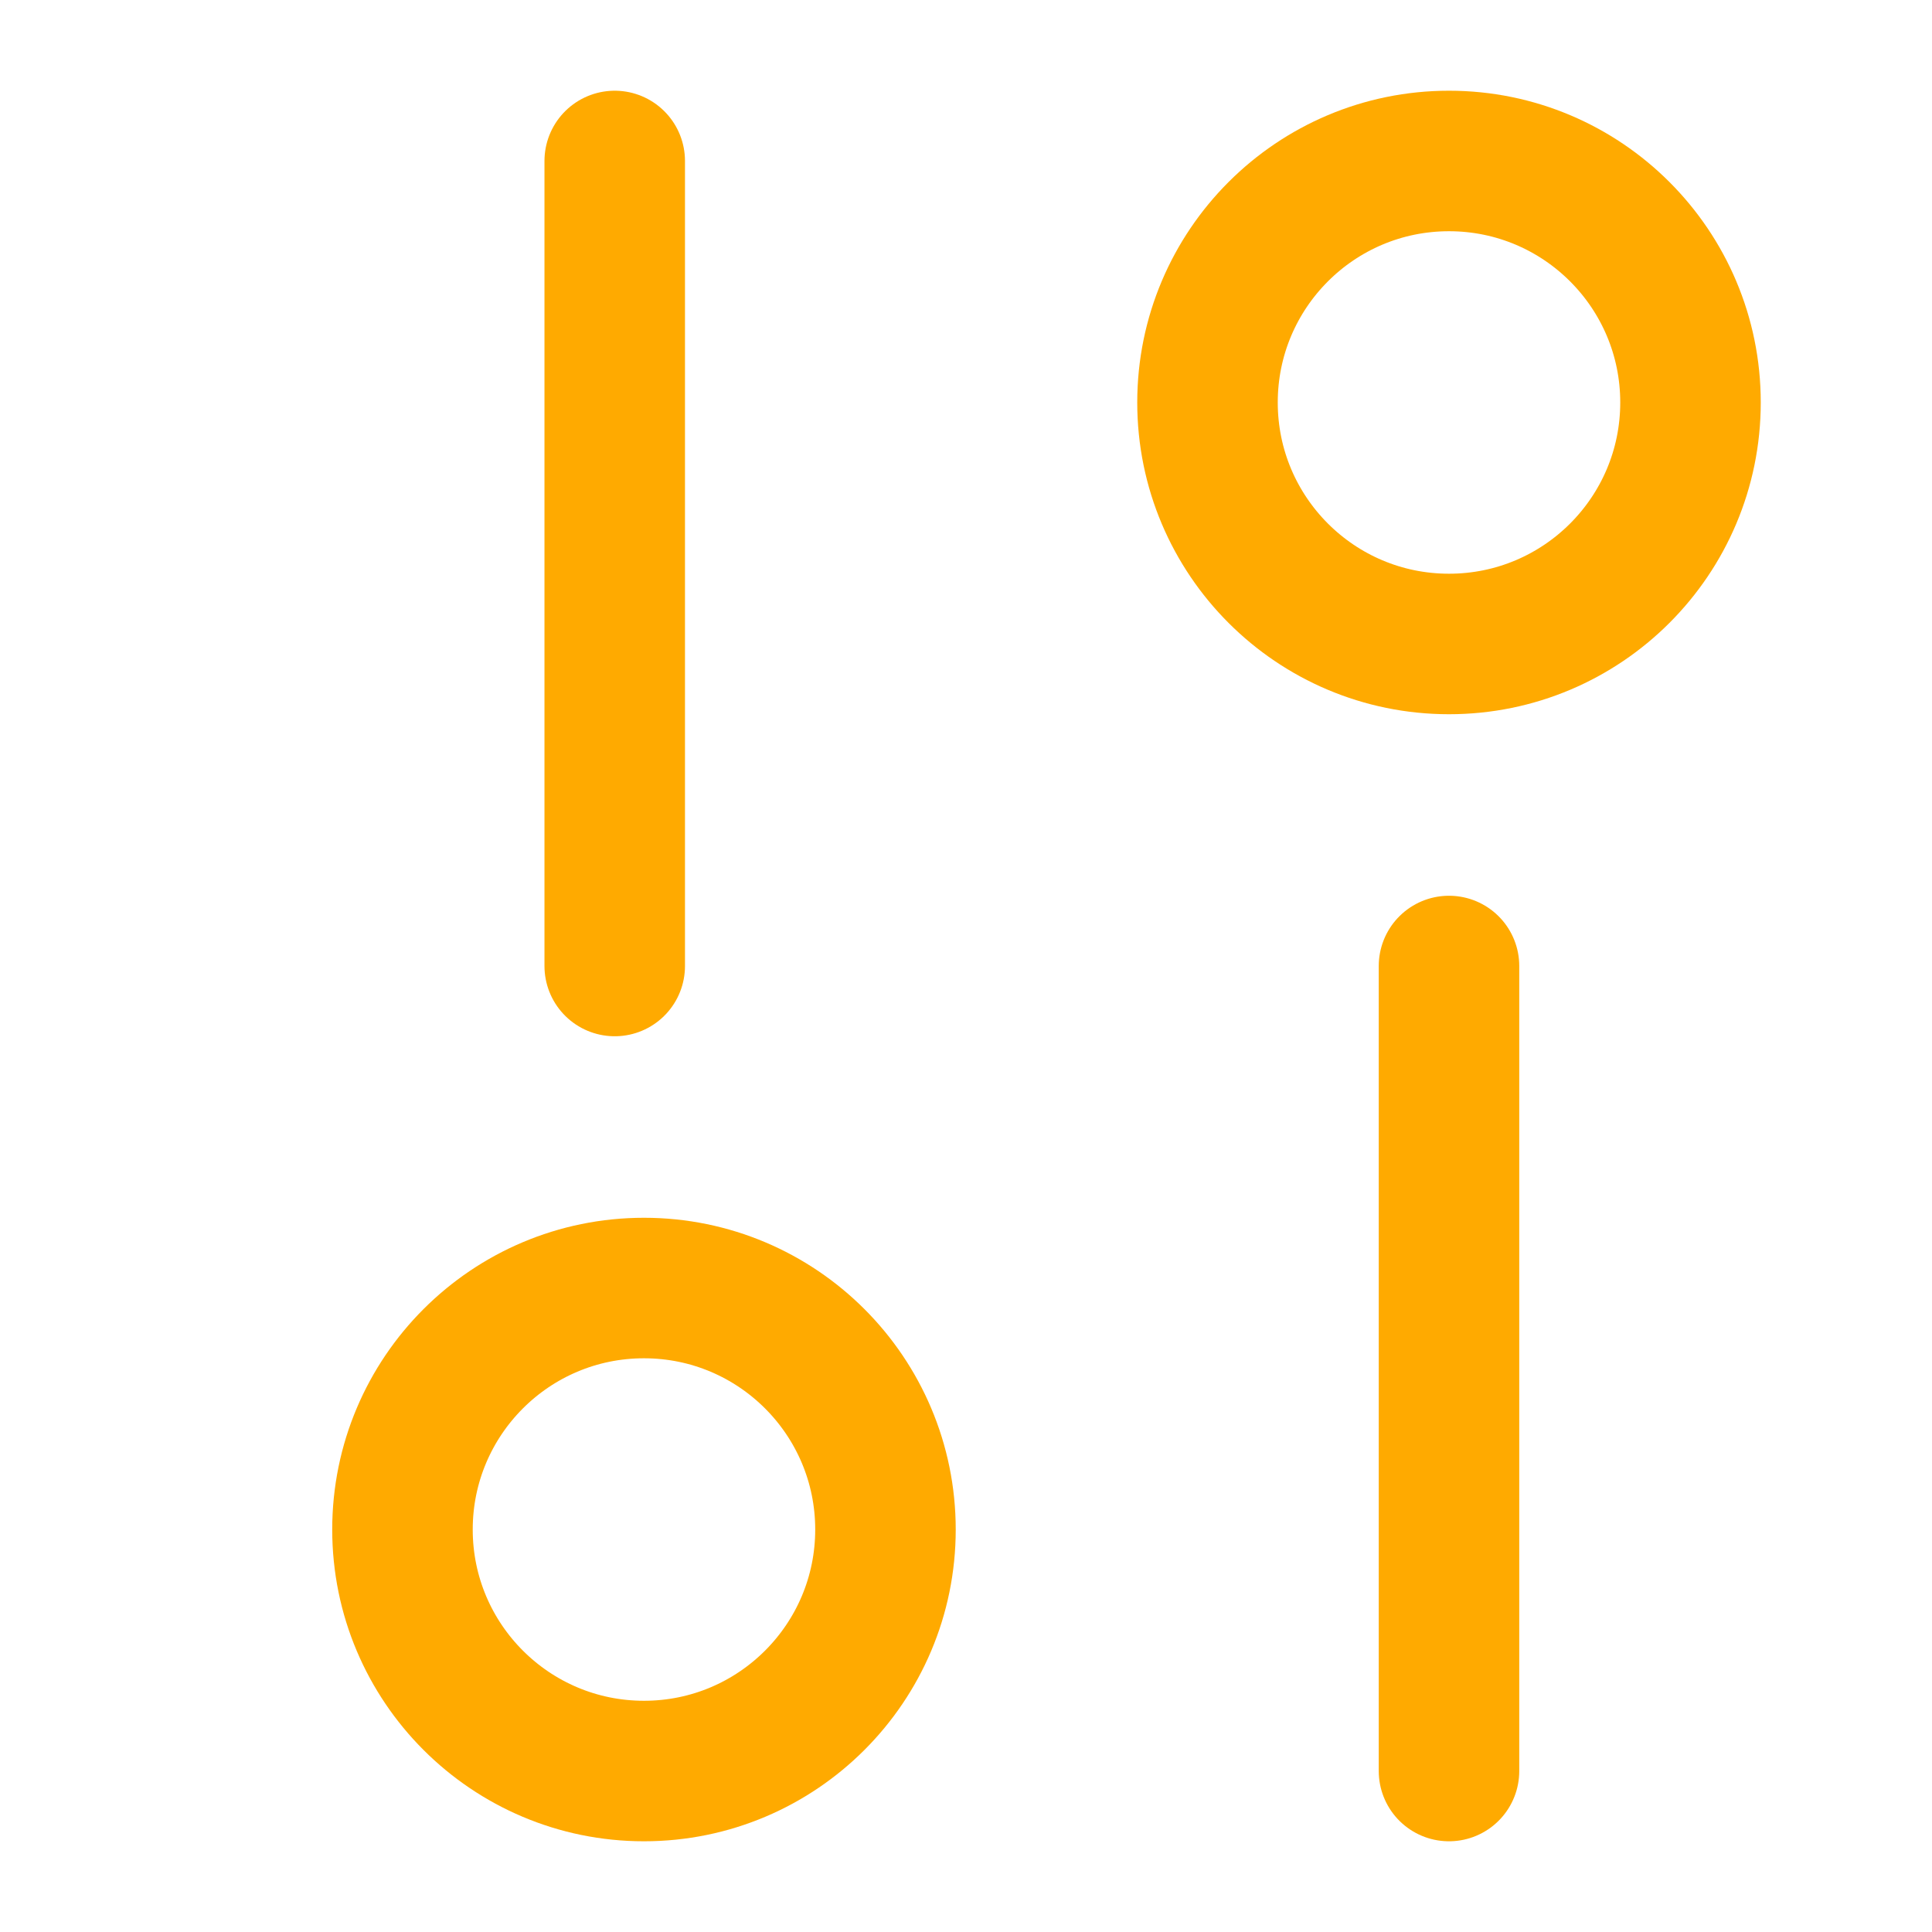 <svg width="22" height="22" viewBox="0 0 22 22" fill="none" xmlns="http://www.w3.org/2000/svg">
<ellipse cx="7.333" cy="17.417" rx="2.75" ry="2.75" transform="rotate(-90 7.333 17.417)" stroke="#ffaa00" stroke-width="1.6"/>
<ellipse cx="16.5" cy="4.583" rx="2.75" ry="2.75" transform="rotate(-90 16.5 4.583)" stroke="#ffaa00" stroke-width="1.6"/>
<path d="M7 1.833L7 11" stroke="#ffaa00" stroke-width="1.6" stroke-linecap="round"/>
<path d="M16.5 11L16.5 20.167" stroke="#ffaa00" stroke-width="1.6" stroke-linecap="round"/>
</svg>
